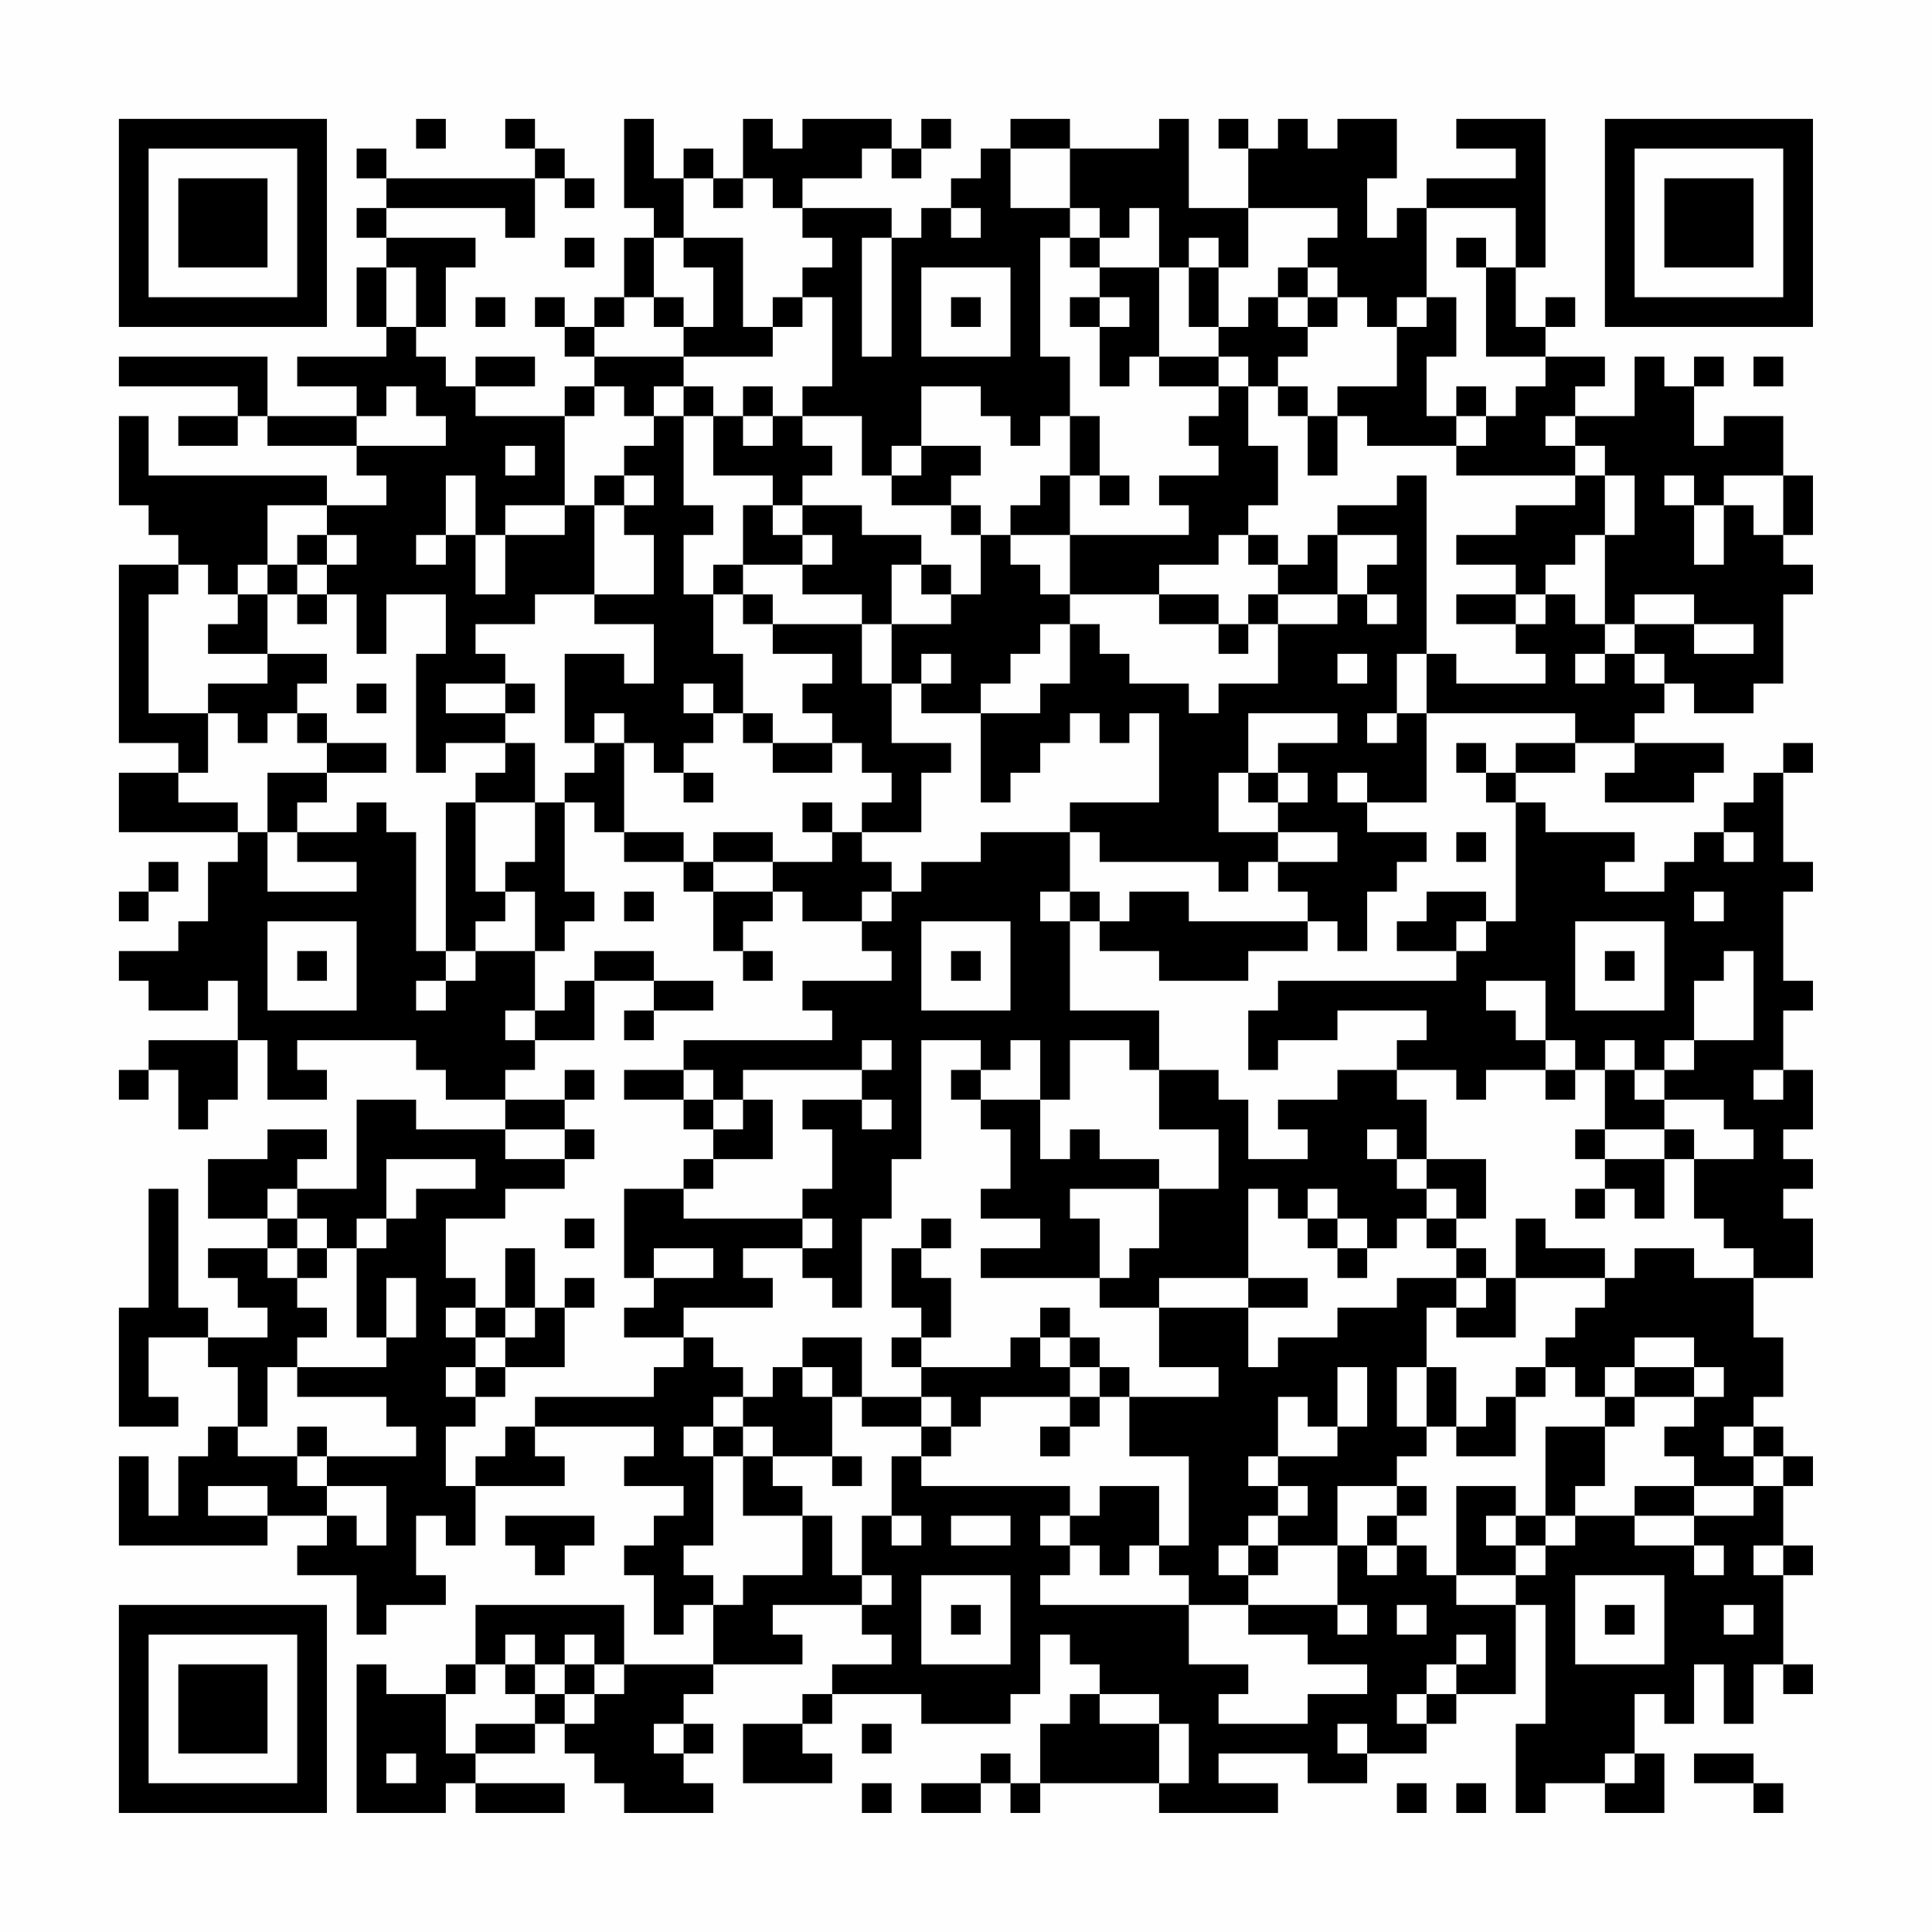 <?xml version="1.0" encoding="UTF-8"?>
<svg xmlns="http://www.w3.org/2000/svg" version="1.1" width="300" height="300" viewBox="0 0 300 300"><rect x="0" y="0" width="300" height="300" fill="#fefefe"/><g transform="scale(4.615)"><g transform="translate(4,4)"><path fill-rule="evenodd" d="M10 0L10 1L11 1L11 0ZM13 0L13 1L14 1L14 2L9 2L9 1L8 1L8 2L9 2L9 3L8 3L8 4L9 4L9 5L8 5L8 7L9 7L9 8L6 8L6 9L8 9L8 10L5 10L5 8L0 8L0 9L4 9L4 10L2 10L2 11L4 11L4 10L5 10L5 11L8 11L8 12L9 12L9 13L7 13L7 12L1 12L1 10L0 10L0 13L1 13L1 14L2 14L2 15L0 15L0 21L2 21L2 22L0 22L0 24L4 24L4 25L3 25L3 27L2 27L2 28L0 28L0 29L1 29L1 30L3 30L3 29L4 29L4 31L1 31L1 32L0 32L0 33L1 33L1 32L2 32L2 34L3 34L3 33L4 33L4 31L5 31L5 33L7 33L7 32L6 32L6 31L10 31L10 32L11 32L11 33L13 33L13 34L10 34L10 33L8 33L8 36L6 36L6 35L7 35L7 34L5 34L5 35L3 35L3 37L5 37L5 38L3 38L3 39L4 39L4 40L5 40L5 41L3 41L3 40L2 40L2 36L1 36L1 40L0 40L0 44L2 44L2 43L1 43L1 41L3 41L3 42L4 42L4 44L3 44L3 45L2 45L2 47L1 47L1 45L0 45L0 48L5 48L5 47L7 47L7 48L6 48L6 49L8 49L8 51L9 51L9 50L11 50L11 49L10 49L10 47L11 47L11 48L12 48L12 46L15 46L15 45L14 45L14 44L18 44L18 45L17 45L17 46L19 46L19 47L18 47L18 48L17 48L17 49L18 49L18 51L19 51L19 50L20 50L20 52L17 52L17 50L12 50L12 52L11 52L11 53L9 53L9 52L8 52L8 57L11 57L11 56L12 56L12 57L15 57L15 56L12 56L12 55L14 55L14 54L15 54L15 55L16 55L16 56L17 56L17 57L20 57L20 56L19 56L19 55L20 55L20 54L19 54L19 53L20 53L20 52L23 52L23 51L22 51L22 50L25 50L25 51L26 51L26 52L24 52L24 53L23 53L23 54L21 54L21 56L24 56L24 55L23 55L23 54L24 54L24 53L27 53L27 54L30 54L30 53L31 53L31 51L32 51L32 52L33 52L33 53L32 53L32 54L31 54L31 56L30 56L30 55L29 55L29 56L27 56L27 57L29 57L29 56L30 56L30 57L31 57L31 56L35 56L35 57L39 57L39 56L37 56L37 55L40 55L40 56L42 56L42 55L44 55L44 54L45 54L45 53L47 53L47 50L48 50L48 54L47 54L47 57L48 57L48 56L50 56L50 57L52 57L52 55L51 55L51 53L52 53L52 54L53 54L53 52L54 52L54 54L55 54L55 52L56 52L56 53L57 53L57 52L56 52L56 49L57 49L57 48L56 48L56 46L57 46L57 45L56 45L56 44L55 44L55 43L56 43L56 41L55 41L55 39L57 39L57 37L56 37L56 36L57 36L57 35L56 35L56 34L57 34L57 32L56 32L56 30L57 30L57 29L56 29L56 26L57 26L57 25L56 25L56 22L57 22L57 21L56 21L56 22L55 22L55 23L54 23L54 24L53 24L53 25L52 25L52 26L50 26L50 25L51 25L51 24L48 24L48 23L47 23L47 22L49 22L49 21L51 21L51 22L50 22L50 23L53 23L53 22L54 22L54 21L51 21L51 20L52 20L52 19L53 19L53 20L55 20L55 19L56 19L56 16L57 16L57 15L56 15L56 14L57 14L57 12L56 12L56 10L54 10L54 11L53 11L53 9L54 9L54 8L53 8L53 9L52 9L52 8L51 8L51 10L49 10L49 9L50 9L50 8L48 8L48 7L49 7L49 6L48 6L48 7L47 7L47 5L48 5L48 0L45 0L45 1L47 1L47 2L44 2L44 3L43 3L43 4L42 4L42 2L43 2L43 0L41 0L41 1L40 1L40 0L39 0L39 1L38 1L38 0L37 0L37 1L38 1L38 3L36 3L36 0L35 0L35 1L32 1L32 0L30 0L30 1L29 1L29 2L28 2L28 3L27 3L27 4L26 4L26 3L23 3L23 2L25 2L25 1L26 1L26 2L27 2L27 1L28 1L28 0L27 0L27 1L26 1L26 0L23 0L23 1L22 1L22 0L21 0L21 2L20 2L20 1L19 1L19 2L18 2L18 0L17 0L17 3L18 3L18 4L17 4L17 6L16 6L16 7L15 7L15 6L14 6L14 7L15 7L15 8L16 8L16 9L15 9L15 10L12 10L12 9L14 9L14 8L12 8L12 9L11 9L11 8L10 8L10 7L11 7L11 5L12 5L12 4L9 4L9 3L13 3L13 4L14 4L14 2L15 2L15 3L16 3L16 2L15 2L15 1L14 1L14 0ZM30 1L30 3L32 3L32 4L31 4L31 8L32 8L32 10L31 10L31 11L30 11L30 10L29 10L29 9L27 9L27 11L26 11L26 12L25 12L25 10L23 10L23 9L24 9L24 6L23 6L23 5L24 5L24 4L23 4L23 3L22 3L22 2L21 2L21 3L20 3L20 2L19 2L19 4L18 4L18 6L17 6L17 7L16 7L16 8L19 8L19 9L18 9L18 10L17 10L17 9L16 9L16 10L15 10L15 13L13 13L13 14L12 14L12 12L11 12L11 14L10 14L10 15L11 15L11 14L12 14L12 16L13 16L13 14L15 14L15 13L16 13L16 16L14 16L14 17L12 17L12 18L13 18L13 19L11 19L11 20L13 20L13 21L11 21L11 22L10 22L10 18L11 18L11 16L9 16L9 18L8 18L8 16L7 16L7 15L8 15L8 14L7 14L7 13L5 13L5 15L4 15L4 16L3 16L3 15L2 15L2 16L1 16L1 20L3 20L3 22L2 22L2 23L4 23L4 24L5 24L5 26L8 26L8 25L6 25L6 24L8 24L8 23L9 23L9 24L10 24L10 28L11 28L11 29L10 29L10 30L11 30L11 29L12 29L12 28L14 28L14 30L13 30L13 31L14 31L14 32L13 32L13 33L15 33L15 34L13 34L13 35L15 35L15 36L13 36L13 37L11 37L11 39L12 39L12 40L11 40L11 41L12 41L12 42L11 42L11 43L12 43L12 44L11 44L11 46L12 46L12 45L13 45L13 44L14 44L14 43L18 43L18 42L19 42L19 41L20 41L20 42L21 42L21 43L20 43L20 44L19 44L19 45L20 45L20 48L19 48L19 49L20 49L20 50L21 50L21 49L23 49L23 47L24 47L24 49L25 49L25 50L26 50L26 49L25 49L25 47L26 47L26 48L27 48L27 47L26 47L26 45L27 45L27 46L32 46L32 47L31 47L31 48L32 48L32 49L31 49L31 50L36 50L36 52L38 52L38 53L37 53L37 54L40 54L40 53L42 53L42 52L40 52L40 51L38 51L38 50L41 50L41 51L42 51L42 50L41 50L41 48L42 48L42 49L43 49L43 48L44 48L44 49L45 49L45 50L47 50L47 49L48 49L48 48L49 48L49 47L51 47L51 48L53 48L53 49L54 49L54 48L53 48L53 47L55 47L55 46L56 46L56 45L55 45L55 44L54 44L54 45L55 45L55 46L53 46L53 45L52 45L52 44L53 44L53 43L54 43L54 42L53 42L53 41L51 41L51 42L50 42L50 43L49 43L49 42L48 42L48 41L49 41L49 40L50 40L50 39L51 39L51 38L53 38L53 39L55 39L55 38L54 38L54 37L53 37L53 35L55 35L55 34L54 34L54 33L52 33L52 32L53 32L53 31L55 31L55 28L54 28L54 29L53 29L53 31L52 31L52 32L51 32L51 31L50 31L50 32L49 32L49 31L48 31L48 29L46 29L46 30L47 30L47 31L48 31L48 32L46 32L46 33L45 33L45 32L43 32L43 31L44 31L44 30L41 30L41 31L39 31L39 32L38 32L38 30L39 30L39 29L45 29L45 28L46 28L46 27L47 27L47 23L46 23L46 22L47 22L47 21L49 21L49 20L44 20L44 18L45 18L45 19L48 19L48 18L47 18L47 17L48 17L48 16L49 16L49 17L50 17L50 18L49 18L49 19L50 19L50 18L51 18L51 19L52 19L52 18L51 18L51 17L53 17L53 18L55 18L55 17L53 17L53 16L51 16L51 17L50 17L50 14L51 14L51 12L50 12L50 11L49 11L49 10L48 10L48 11L49 11L49 12L45 12L45 11L46 11L46 10L47 10L47 9L48 9L48 8L46 8L46 5L47 5L47 3L44 3L44 6L43 6L43 7L42 7L42 6L41 6L41 5L40 5L40 4L41 4L41 3L38 3L38 5L37 5L37 4L36 4L36 5L35 5L35 3L34 3L34 4L33 4L33 3L32 3L32 1ZM28 3L28 4L29 4L29 3ZM15 4L15 5L16 5L16 4ZM19 4L19 5L20 5L20 7L19 7L19 6L18 6L18 7L19 7L19 8L22 8L22 7L23 7L23 6L22 6L22 7L21 7L21 4ZM25 4L25 8L26 8L26 4ZM32 4L32 5L33 5L33 6L32 6L32 7L33 7L33 9L34 9L34 8L35 8L35 9L37 9L37 10L36 10L36 11L37 11L37 12L35 12L35 13L36 13L36 14L32 14L32 12L33 12L33 13L34 13L34 12L33 12L33 10L32 10L32 12L31 12L31 13L30 13L30 14L29 14L29 13L28 13L28 12L29 12L29 11L27 11L27 12L26 12L26 13L28 13L28 14L29 14L29 16L28 16L28 15L27 15L27 14L25 14L25 13L23 13L23 12L24 12L24 11L23 11L23 10L22 10L22 9L21 9L21 10L20 10L20 9L19 9L19 10L18 10L18 11L17 11L17 12L16 12L16 13L17 13L17 14L18 14L18 16L16 16L16 17L18 17L18 19L17 19L17 18L15 18L15 21L16 21L16 22L15 22L15 23L14 23L14 21L13 21L13 22L12 22L12 23L11 23L11 28L12 28L12 27L13 27L13 26L14 26L14 28L15 28L15 27L16 27L16 26L15 26L15 23L16 23L16 24L17 24L17 25L19 25L19 26L20 26L20 28L21 28L21 29L22 29L22 28L21 28L21 27L22 27L22 26L23 26L23 27L25 27L25 28L26 28L26 29L23 29L23 30L24 30L24 31L19 31L19 32L17 32L17 33L19 33L19 34L20 34L20 35L19 35L19 36L17 36L17 39L18 39L18 40L17 40L17 41L19 41L19 40L22 40L22 39L21 39L21 38L23 38L23 39L24 39L24 40L25 40L25 37L26 37L26 35L27 35L27 31L29 31L29 32L28 32L28 33L29 33L29 34L30 34L30 36L29 36L29 37L31 37L31 38L29 38L29 39L33 39L33 40L35 40L35 42L37 42L37 43L34 43L34 42L33 42L33 41L32 41L32 40L31 40L31 41L30 41L30 42L27 42L27 41L28 41L28 39L27 39L27 38L28 38L28 37L27 37L27 38L26 38L26 40L27 40L27 41L26 41L26 42L27 42L27 43L25 43L25 41L23 41L23 42L22 42L22 43L21 43L21 44L20 44L20 45L21 45L21 47L23 47L23 46L22 46L22 45L24 45L24 46L25 46L25 45L24 45L24 43L25 43L25 44L27 44L27 45L28 45L28 44L29 44L29 43L32 43L32 44L31 44L31 45L32 45L32 44L33 44L33 43L34 43L34 45L36 45L36 48L35 48L35 46L33 46L33 47L32 47L32 48L33 48L33 49L34 49L34 48L35 48L35 49L36 49L36 50L38 50L38 49L39 49L39 48L41 48L41 46L43 46L43 47L42 47L42 48L43 48L43 47L44 47L44 46L43 46L43 45L44 45L44 44L45 44L45 45L47 45L47 43L48 43L48 42L47 42L47 43L46 43L46 44L45 44L45 42L44 42L44 40L45 40L45 41L47 41L47 39L50 39L50 38L48 38L48 37L47 37L47 39L46 39L46 38L45 38L45 37L46 37L46 35L44 35L44 33L43 33L43 32L41 32L41 33L39 33L39 34L40 34L40 35L38 35L38 33L37 33L37 32L35 32L35 30L32 30L32 27L33 27L33 28L35 28L35 29L38 29L38 28L40 28L40 27L41 27L41 28L42 28L42 26L43 26L43 25L44 25L44 24L42 24L42 23L44 23L44 20L43 20L43 18L44 18L44 12L43 12L43 13L41 13L41 14L40 14L40 15L39 15L39 14L38 14L38 13L39 13L39 11L38 11L38 9L39 9L39 10L40 10L40 12L41 12L41 10L42 10L42 11L45 11L45 10L46 10L46 9L45 9L45 10L44 10L44 8L45 8L45 6L44 6L44 7L43 7L43 9L41 9L41 10L40 10L40 9L39 9L39 8L40 8L40 7L41 7L41 6L40 6L40 5L39 5L39 6L38 6L38 7L37 7L37 5L36 5L36 7L37 7L37 8L35 8L35 5L33 5L33 4ZM45 4L45 5L46 5L46 4ZM9 5L9 7L10 7L10 5ZM27 5L27 8L30 8L30 5ZM12 6L12 7L13 7L13 6ZM28 6L28 7L29 7L29 6ZM33 6L33 7L34 7L34 6ZM39 6L39 7L40 7L40 6ZM37 8L37 9L38 9L38 8ZM55 8L55 9L56 9L56 8ZM9 9L9 10L8 10L8 11L11 11L11 10L10 10L10 9ZM19 10L19 13L20 13L20 14L19 14L19 16L20 16L20 18L21 18L21 20L20 20L20 19L19 19L19 20L20 20L20 21L19 21L19 22L18 22L18 21L17 21L17 20L16 20L16 21L17 21L17 24L19 24L19 25L20 25L20 26L22 26L22 25L24 25L24 24L25 24L25 25L26 25L26 26L25 26L25 27L26 27L26 26L27 26L27 25L29 25L29 24L32 24L32 26L31 26L31 27L32 27L32 26L33 26L33 27L34 27L34 26L36 26L36 27L40 27L40 26L39 26L39 25L41 25L41 24L39 24L39 23L40 23L40 22L39 22L39 21L41 21L41 20L38 20L38 22L37 22L37 24L39 24L39 25L38 25L38 26L37 26L37 25L33 25L33 24L32 24L32 23L35 23L35 20L34 20L34 21L33 21L33 20L32 20L32 21L31 21L31 22L30 22L30 23L29 23L29 20L31 20L31 19L32 19L32 17L33 17L33 18L34 18L34 19L36 19L36 20L37 20L37 19L39 19L39 17L41 17L41 16L42 16L42 17L43 17L43 16L42 16L42 15L43 15L43 14L41 14L41 16L39 16L39 15L38 15L38 14L37 14L37 15L35 15L35 16L32 16L32 14L30 14L30 15L31 15L31 16L32 16L32 17L31 17L31 18L30 18L30 19L29 19L29 20L27 20L27 19L28 19L28 18L27 18L27 19L26 19L26 17L28 17L28 16L27 16L27 15L26 15L26 17L25 17L25 16L23 16L23 15L24 15L24 14L23 14L23 13L22 13L22 12L20 12L20 10ZM21 10L21 11L22 11L22 10ZM13 11L13 12L14 12L14 11ZM17 12L17 13L18 13L18 12ZM49 12L49 13L47 13L47 14L45 14L45 15L47 15L47 16L45 16L45 17L47 17L47 16L48 16L48 15L49 15L49 14L50 14L50 12ZM52 12L52 13L53 13L53 15L54 15L54 13L55 13L55 14L56 14L56 12L54 12L54 13L53 13L53 12ZM21 13L21 15L20 15L20 16L21 16L21 17L22 17L22 18L24 18L24 19L23 19L23 20L24 20L24 21L22 21L22 20L21 20L21 21L22 21L22 22L24 22L24 21L25 21L25 22L26 22L26 23L25 23L25 24L27 24L27 22L28 22L28 21L26 21L26 19L25 19L25 17L22 17L22 16L21 16L21 15L23 15L23 14L22 14L22 13ZM6 14L6 15L5 15L5 16L4 16L4 17L3 17L3 18L5 18L5 19L3 19L3 20L4 20L4 21L5 21L5 20L6 20L6 21L7 21L7 22L5 22L5 24L6 24L6 23L7 23L7 22L9 22L9 21L7 21L7 20L6 20L6 19L7 19L7 18L5 18L5 16L6 16L6 17L7 17L7 16L6 16L6 15L7 15L7 14ZM35 16L35 17L37 17L37 18L38 18L38 17L39 17L39 16L38 16L38 17L37 17L37 16ZM41 18L41 19L42 19L42 18ZM8 19L8 20L9 20L9 19ZM13 19L13 20L14 20L14 19ZM42 20L42 21L43 21L43 20ZM45 21L45 22L46 22L46 21ZM19 22L19 23L20 23L20 22ZM38 22L38 23L39 23L39 22ZM41 22L41 23L42 23L42 22ZM12 23L12 26L13 26L13 25L14 25L14 23ZM23 23L23 24L24 24L24 23ZM20 24L20 25L22 25L22 24ZM45 24L45 25L46 25L46 24ZM54 24L54 25L55 25L55 24ZM1 25L1 26L0 26L0 27L1 27L1 26L2 26L2 25ZM17 26L17 27L18 27L18 26ZM44 26L44 27L43 27L43 28L45 28L45 27L46 27L46 26ZM53 26L53 27L54 27L54 26ZM5 27L5 30L8 30L8 27ZM27 27L27 30L30 30L30 27ZM49 27L49 30L52 30L52 27ZM6 28L6 29L7 29L7 28ZM16 28L16 29L15 29L15 30L14 30L14 31L16 31L16 29L18 29L18 30L17 30L17 31L18 31L18 30L20 30L20 29L18 29L18 28ZM28 28L28 29L29 29L29 28ZM50 28L50 29L51 29L51 28ZM25 31L25 32L21 32L21 33L20 33L20 32L19 32L19 33L20 33L20 34L21 34L21 33L22 33L22 35L20 35L20 36L19 36L19 37L23 37L23 38L24 38L24 37L23 37L23 36L24 36L24 34L23 34L23 33L25 33L25 34L26 34L26 33L25 33L25 32L26 32L26 31ZM30 31L30 32L29 32L29 33L31 33L31 35L32 35L32 34L33 34L33 35L35 35L35 36L32 36L32 37L33 37L33 39L34 39L34 38L35 38L35 36L37 36L37 34L35 34L35 32L34 32L34 31L32 31L32 33L31 33L31 31ZM15 32L15 33L16 33L16 32ZM48 32L48 33L49 33L49 32ZM50 32L50 34L49 34L49 35L50 35L50 36L49 36L49 37L50 37L50 36L51 36L51 37L52 37L52 35L53 35L53 34L52 34L52 33L51 33L51 32ZM55 32L55 33L56 33L56 32ZM15 34L15 35L16 35L16 34ZM42 34L42 35L43 35L43 36L44 36L44 37L43 37L43 38L42 38L42 37L41 37L41 36L40 36L40 37L39 37L39 36L38 36L38 39L35 39L35 40L38 40L38 42L39 42L39 41L41 41L41 40L43 40L43 39L45 39L45 40L46 40L46 39L45 39L45 38L44 38L44 37L45 37L45 36L44 36L44 35L43 35L43 34ZM50 34L50 35L52 35L52 34ZM9 35L9 37L8 37L8 38L7 38L7 37L6 37L6 36L5 36L5 37L6 37L6 38L5 38L5 39L6 39L6 40L7 40L7 41L6 41L6 42L5 42L5 44L4 44L4 45L6 45L6 46L7 46L7 47L8 47L8 48L9 48L9 46L7 46L7 45L10 45L10 44L9 44L9 43L6 43L6 42L9 42L9 41L10 41L10 39L9 39L9 41L8 41L8 38L9 38L9 37L10 37L10 36L12 36L12 35ZM15 37L15 38L16 38L16 37ZM40 37L40 38L41 38L41 39L42 39L42 38L41 38L41 37ZM6 38L6 39L7 39L7 38ZM13 38L13 40L12 40L12 41L13 41L13 42L12 42L12 43L13 43L13 42L15 42L15 40L16 40L16 39L15 39L15 40L14 40L14 38ZM18 38L18 39L20 39L20 38ZM38 39L38 40L40 40L40 39ZM13 40L13 41L14 41L14 40ZM31 41L31 42L32 42L32 43L33 43L33 42L32 42L32 41ZM23 42L23 43L24 43L24 42ZM41 42L41 44L40 44L40 43L39 43L39 45L38 45L38 46L39 46L39 47L38 47L38 48L37 48L37 49L38 49L38 48L39 48L39 47L40 47L40 46L39 46L39 45L41 45L41 44L42 44L42 42ZM43 42L43 44L44 44L44 42ZM51 42L51 43L50 43L50 44L48 44L48 47L47 47L47 46L45 46L45 49L47 49L47 48L48 48L48 47L49 47L49 46L50 46L50 44L51 44L51 43L53 43L53 42ZM27 43L27 44L28 44L28 43ZM6 44L6 45L7 45L7 44ZM21 44L21 45L22 45L22 44ZM3 46L3 47L5 47L5 46ZM51 46L51 47L53 47L53 46ZM13 47L13 48L14 48L14 49L15 49L15 48L16 48L16 47ZM28 47L28 48L30 48L30 47ZM46 47L46 48L47 48L47 47ZM55 48L55 49L56 49L56 48ZM27 49L27 52L30 52L30 49ZM49 49L49 52L52 52L52 49ZM28 50L28 51L29 51L29 50ZM43 50L43 51L44 51L44 50ZM50 50L50 51L51 51L51 50ZM54 50L54 51L55 51L55 50ZM13 51L13 52L12 52L12 53L11 53L11 55L12 55L12 54L14 54L14 53L15 53L15 54L16 54L16 53L17 53L17 52L16 52L16 51L15 51L15 52L14 52L14 51ZM45 51L45 52L44 52L44 53L43 53L43 54L44 54L44 53L45 53L45 52L46 52L46 51ZM13 52L13 53L14 53L14 52ZM15 52L15 53L16 53L16 52ZM33 53L33 54L35 54L35 56L36 56L36 54L35 54L35 53ZM18 54L18 55L19 55L19 54ZM25 54L25 55L26 55L26 54ZM41 54L41 55L42 55L42 54ZM9 55L9 56L10 56L10 55ZM50 55L50 56L51 56L51 55ZM53 55L53 56L55 56L55 57L56 57L56 56L55 56L55 55ZM25 56L25 57L26 57L26 56ZM43 56L43 57L44 57L44 56ZM45 56L45 57L46 57L46 56ZM0 0L0 7L7 7L7 0ZM1 1L1 6L6 6L6 1ZM2 2L2 5L5 5L5 2ZM50 0L50 7L57 7L57 0ZM51 1L51 6L56 6L56 1ZM52 2L52 5L55 5L55 2ZM0 50L0 57L7 57L7 50ZM1 51L1 56L6 56L6 51ZM2 52L2 55L5 55L5 52Z" fill="#000000"/></g></g></svg>

